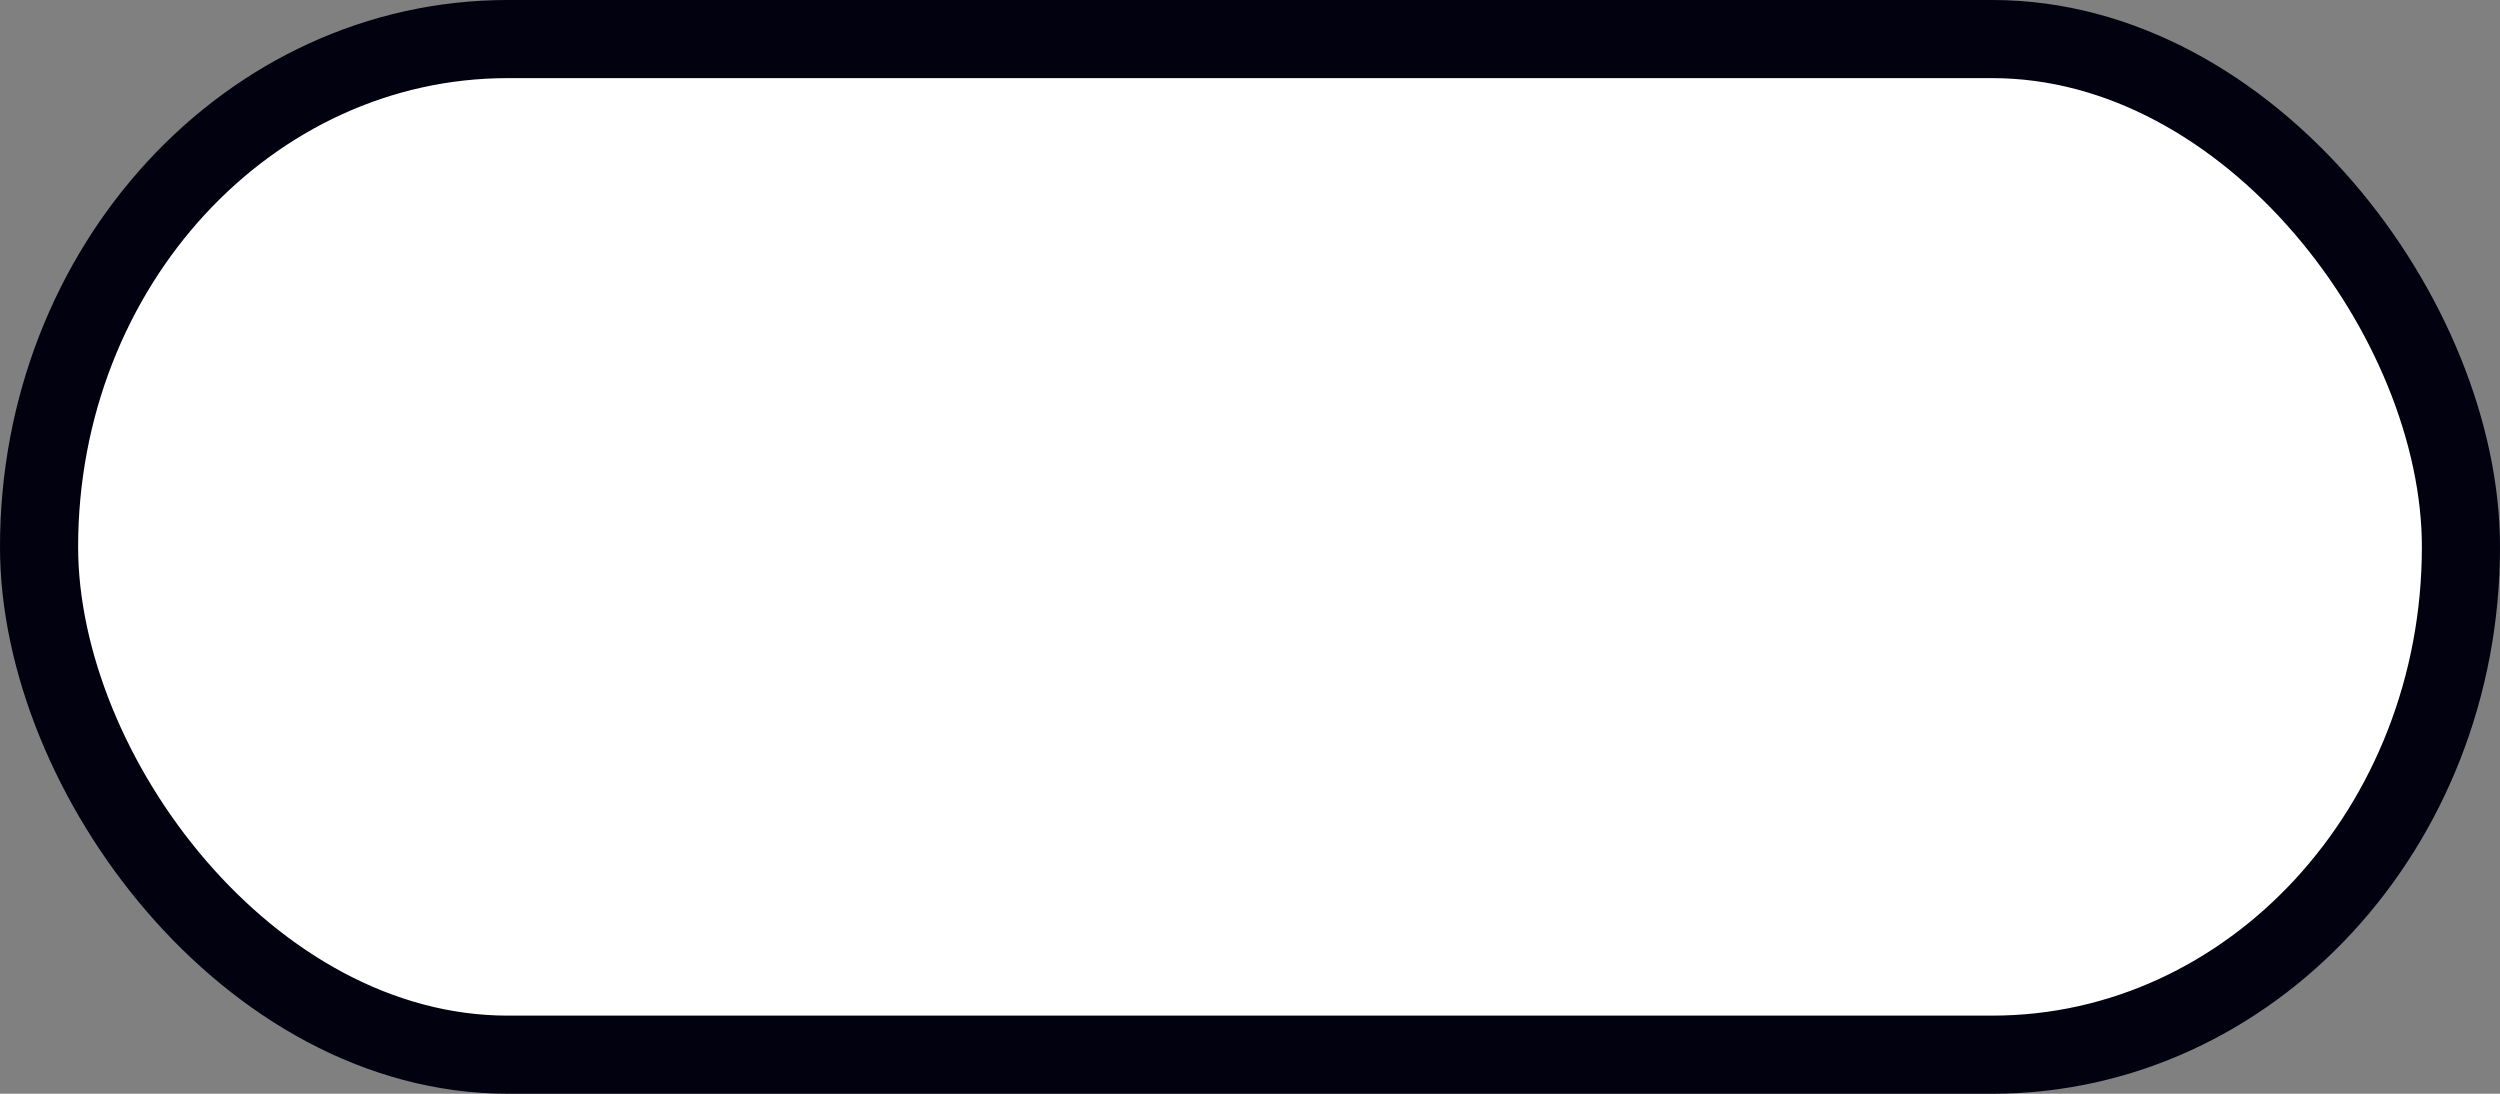 <?xml version="1.0" encoding="UTF-8"?>
<svg viewBox="0 0 32 14" width="32" height="14" version="1.1" xmlns="http://www.w3.org/2000/svg">
  <rect x="0" y="0" width="32" height="14" fill="#808080" stroke="none"/>
  <rect x=".5" y=".5" width="31" height="13" rx="6" ry="7.5" fill="#fff" opacity=".995" stroke="#00000f"/>
</svg>
